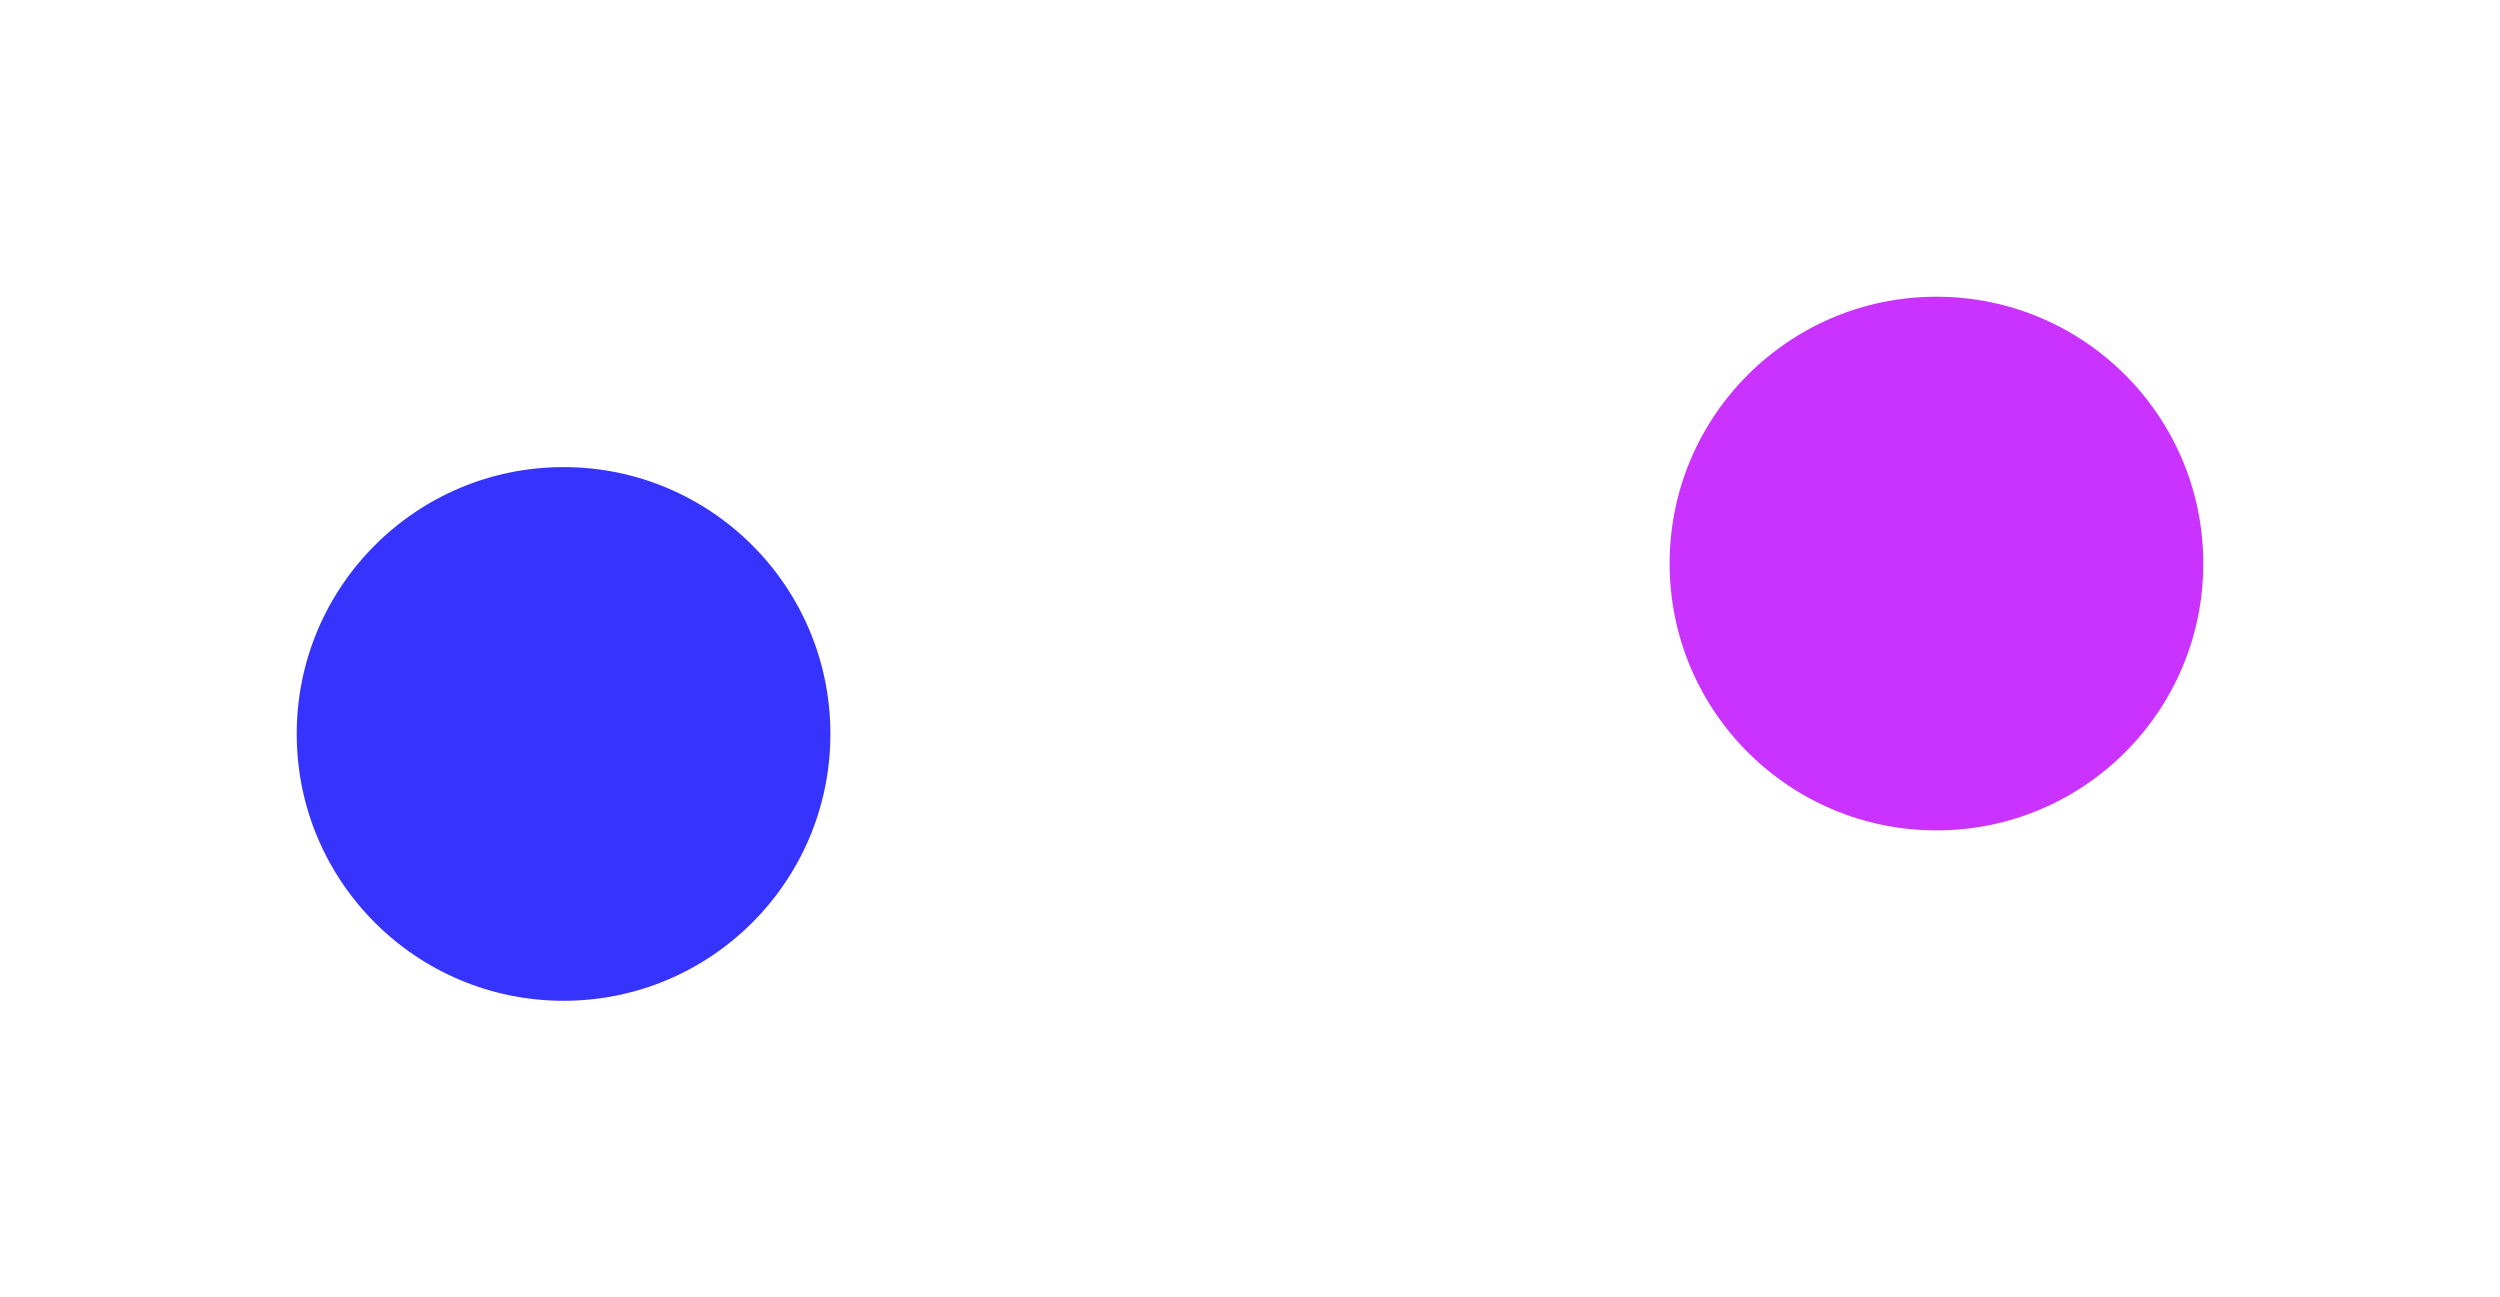 <svg width="2553" height="1325" viewBox="0 0 2553 1325" fill="none" xmlns="http://www.w3.org/2000/svg">
<g filter="url(#filter0_f_424_1384)">
<circle cx="575.5" cy="749.5" r="272.5" fill="#3733FF"/>
</g>
<g filter="url(#filter1_f_424_1384)">
<circle cx="1977.5" cy="575.5" r="272.5" fill="#CA33FF"/>
</g>
<defs>
<filter id="filter0_f_424_1384" x="0.65" y="174.65" width="1149.7" height="1149.7" filterUnits="userSpaceOnUse" color-interpolation-filters="sRGB">
<feFlood flood-opacity="0" result="BackgroundImageFix"/>
<feBlend mode="normal" in="SourceGraphic" in2="BackgroundImageFix" result="shape"/>
<feGaussianBlur stdDeviation="151.175" result="effect1_foregroundBlur_424_1384"/>
</filter>
<filter id="filter1_f_424_1384" x="1402.65" y="0.65" width="1149.7" height="1149.7" filterUnits="userSpaceOnUse" color-interpolation-filters="sRGB">
<feFlood flood-opacity="0" result="BackgroundImageFix"/>
<feBlend mode="normal" in="SourceGraphic" in2="BackgroundImageFix" result="shape"/>
<feGaussianBlur stdDeviation="151.175" result="effect1_foregroundBlur_424_1384"/>
</filter>
</defs>
</svg>
